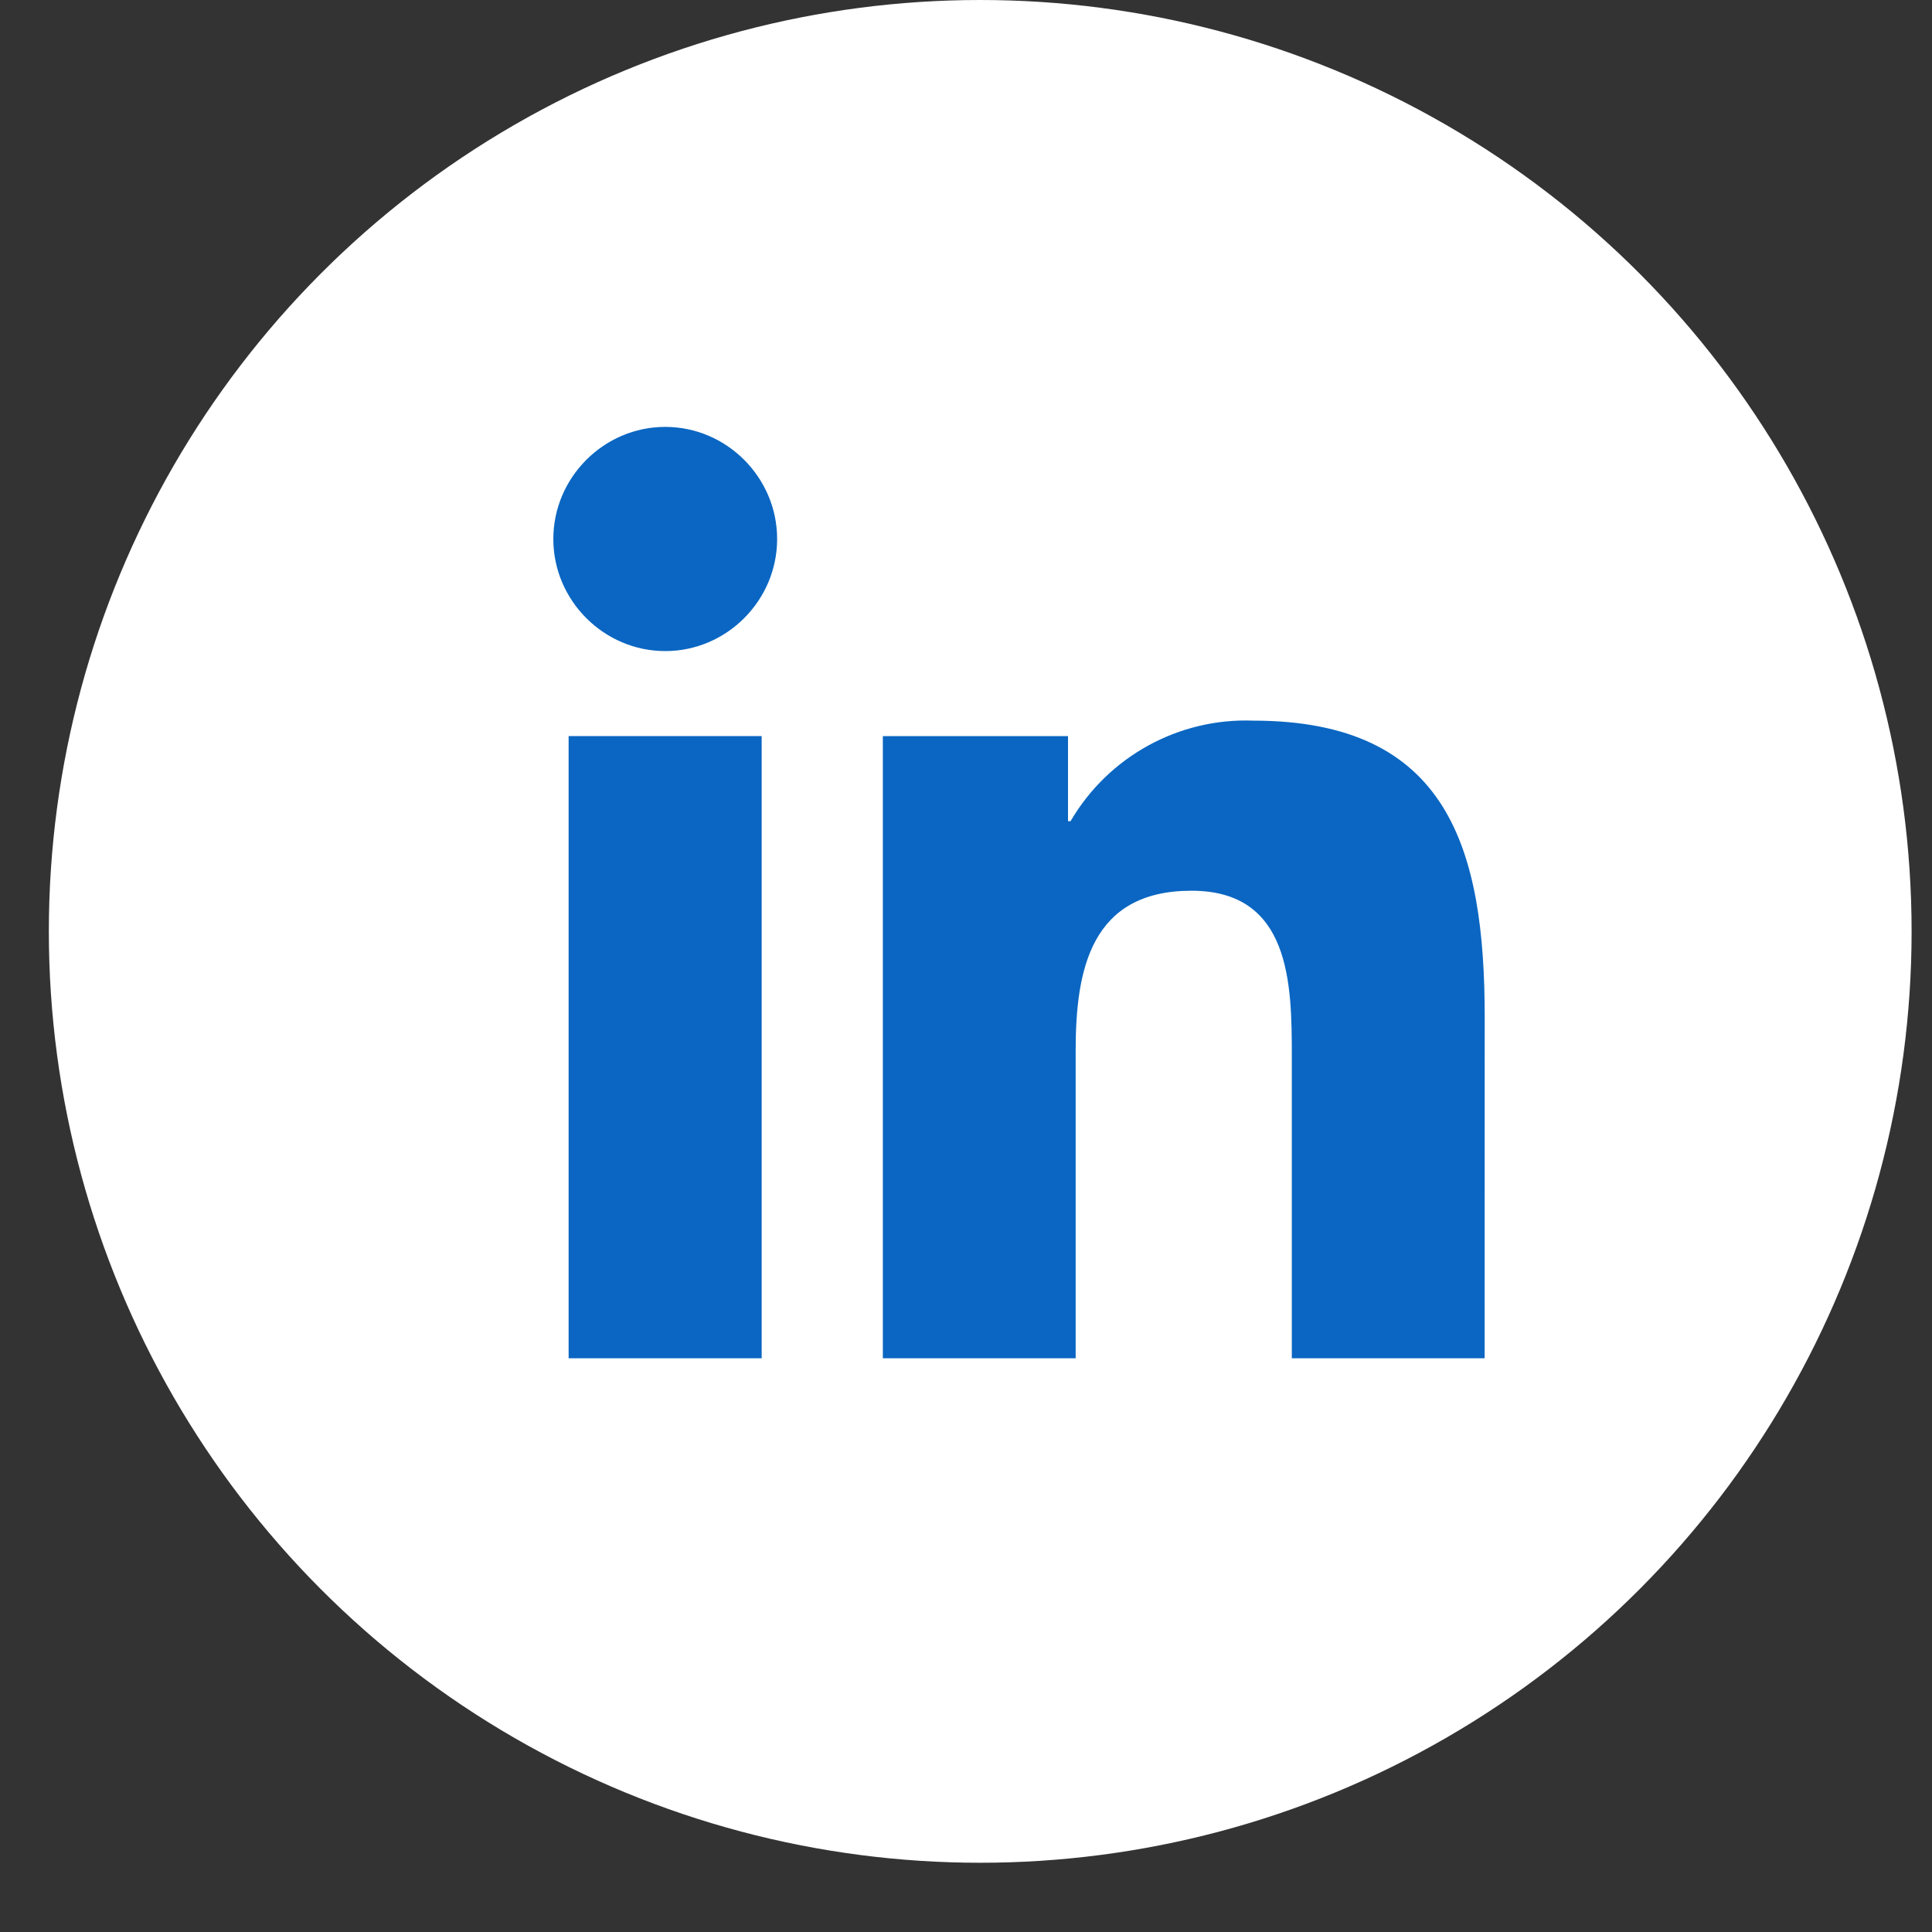 <svg width="25" height="25" viewBox="0 0 25 25" fill="none" xmlns="http://www.w3.org/2000/svg">
<rect x="0" y="0" width="25" height="25" fill="#333333" stroke="none"/>
<circle cx="12.684" cy="12.052" r="12.052" fill="white"/>
<path d="M19.211 17.576H16.716V13.661C16.716 12.728 16.699 11.526 15.418 11.526C14.118 11.526 13.919 12.543 13.919 13.593V17.576H11.424V9.525H13.82V10.626H13.853C14.341 9.79 15.251 9.289 16.217 9.325C18.746 9.325 19.212 10.992 19.212 13.16L19.211 17.576Z" fill="#0A66C2"/>
<path d="M8.609 8.425C8.608 8.425 8.608 8.425 8.608 8.425C7.814 8.425 7.16 7.77 7.16 6.975C7.16 6.179 7.814 5.524 8.608 5.524C9.403 5.524 10.056 6.179 10.056 6.974C10.056 6.974 10.056 6.974 10.056 6.975C10.056 7.77 9.403 8.425 8.609 8.425Z" fill="#0A66C2"/>
<path d="M9.856 17.576H7.358V9.525H9.856V17.576Z" fill="#0A66C2"/>
</svg>
